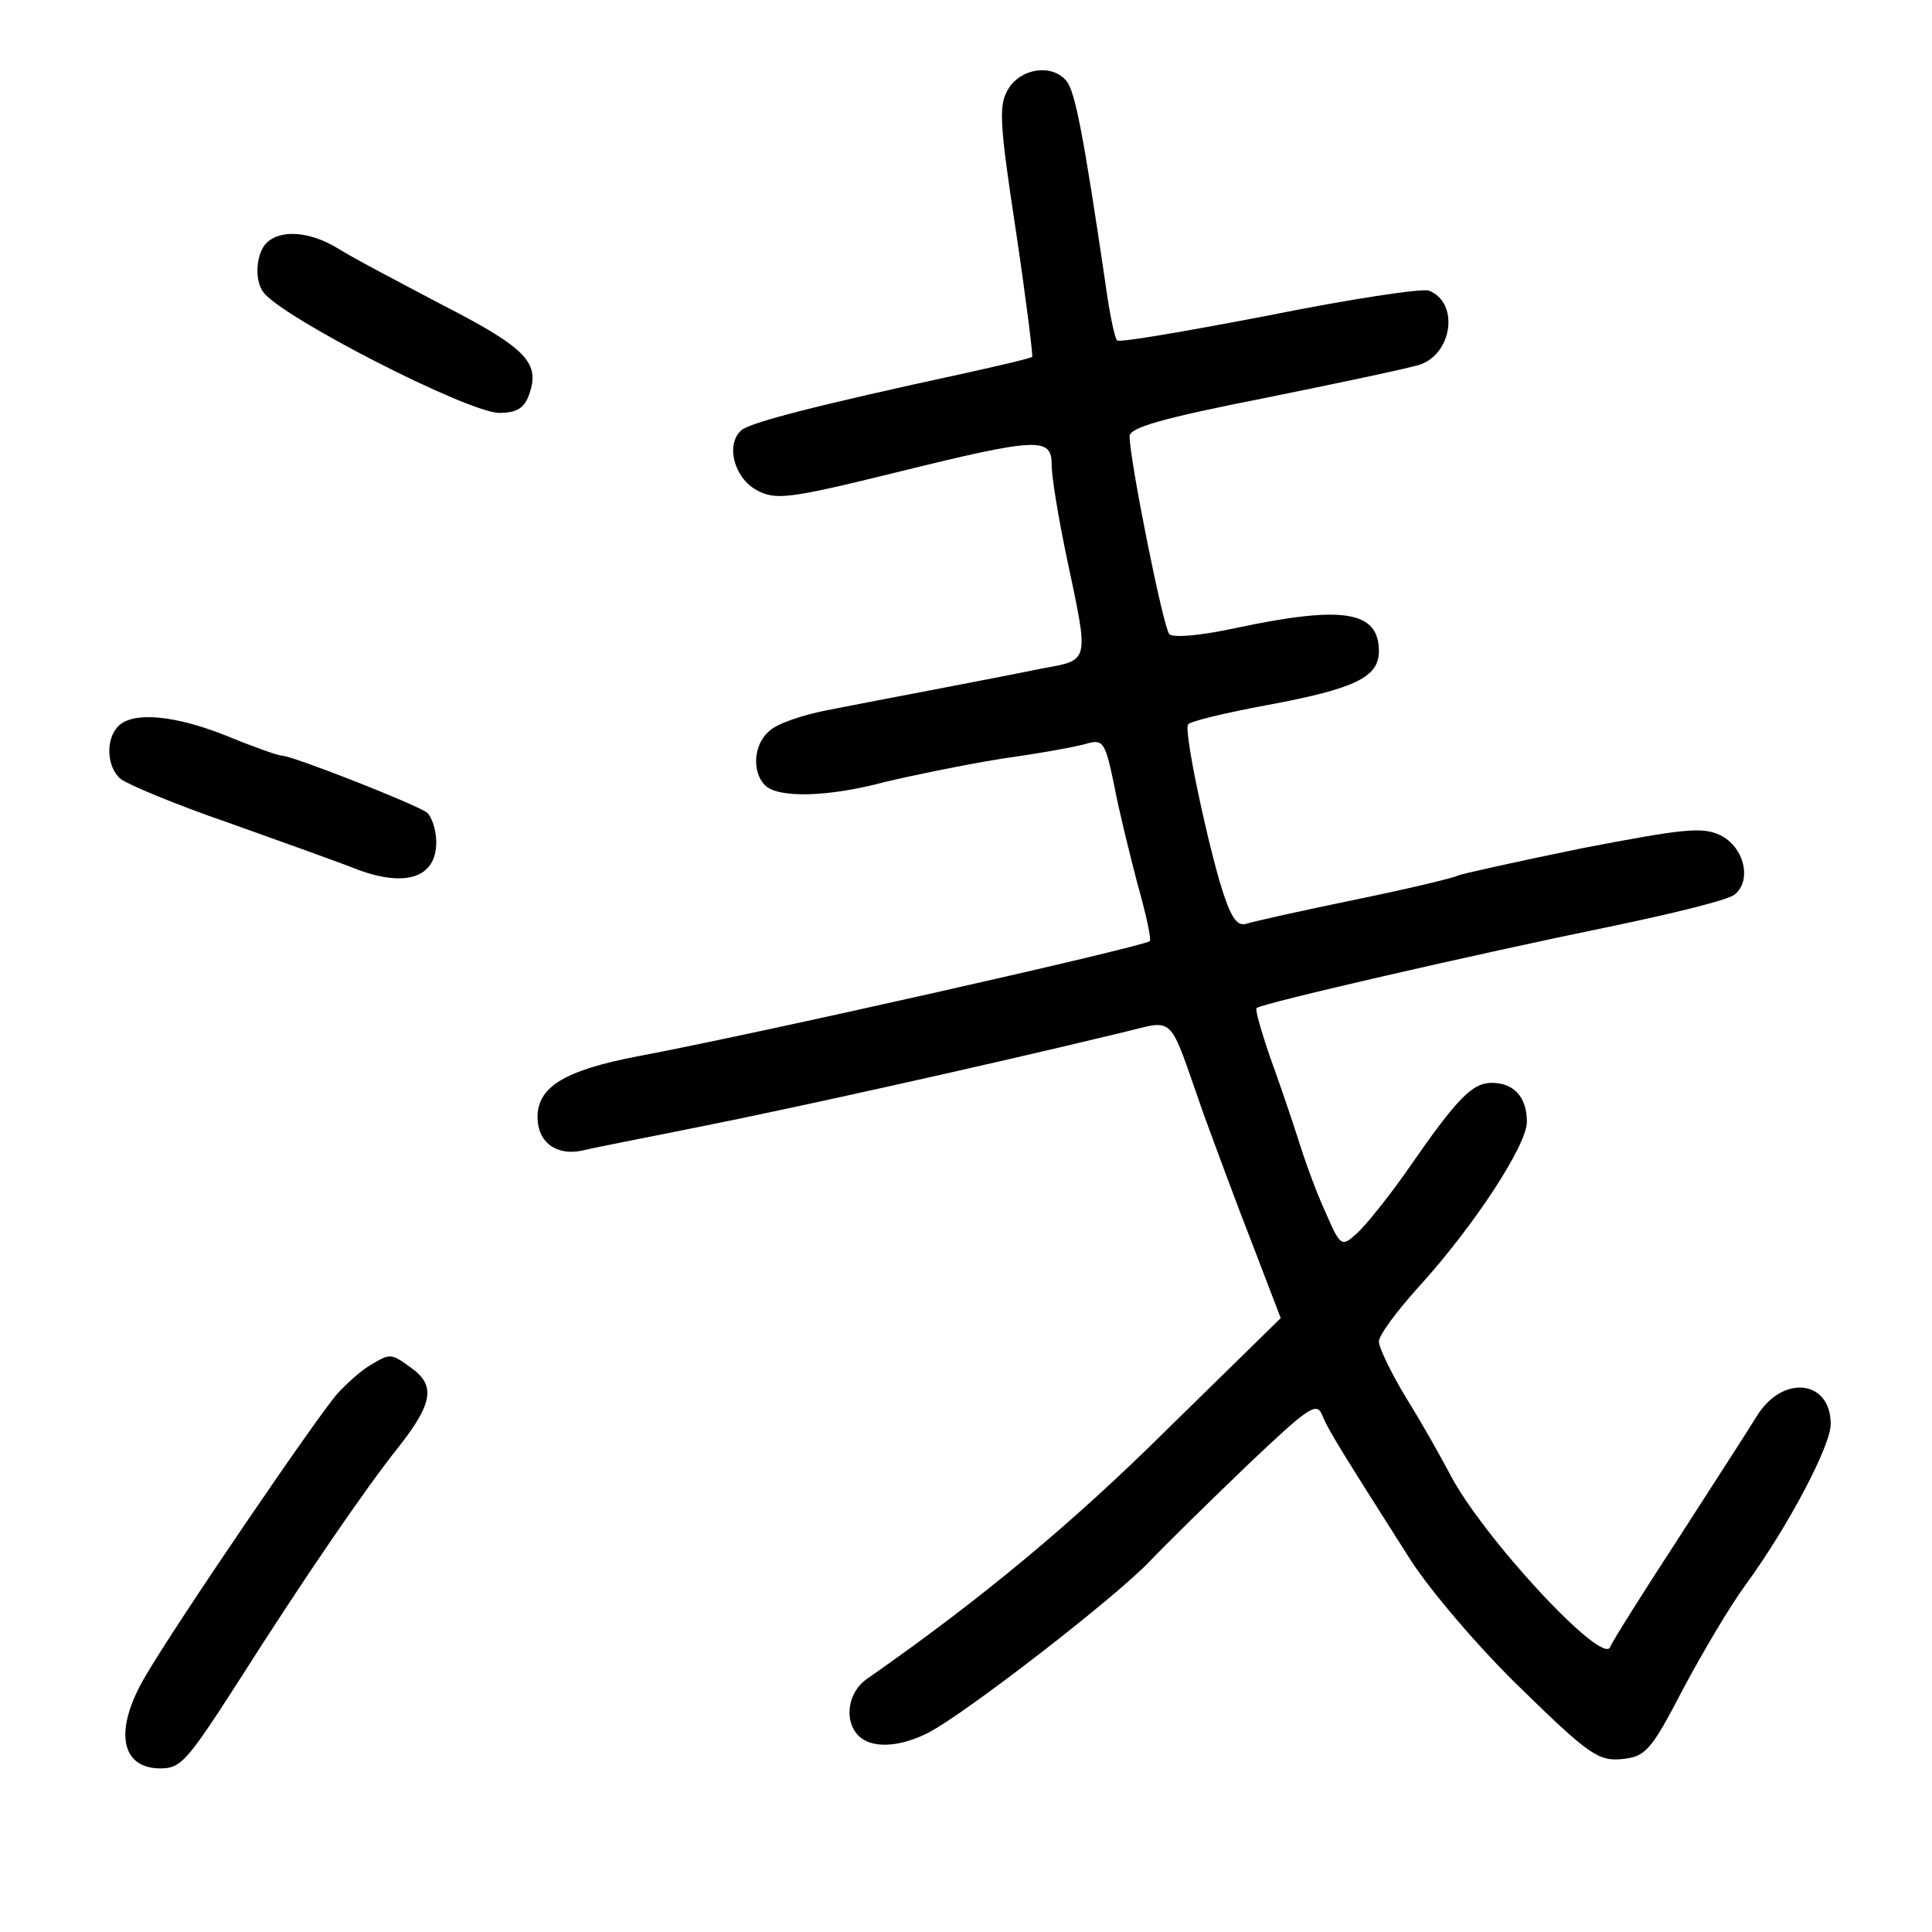 <?xml version="1.0" standalone="no"?>
<!DOCTYPE svg PUBLIC "-//W3C//DTD SVG 20010904//EN"
 "http://www.w3.org/TR/2001/REC-SVG-20010904/DTD/svg10.dtd">
<svg version="1.0" xmlns="http://www.w3.org/2000/svg"
 width="248pt" height="248pt" viewBox="0 0 248 248"
 preserveAspectRatio="xMidYMid meet">
<g transform="translate(0,248) scale(0.1,-0.1)"
fill="#000000" stroke="none">
<path d="M1295 2367 c-13 -21 -13 -39 9 -183 13 -87 22 -160 21 -162 -2 -2
-41 -11 -86 -21 -194 -42 -274 -63 -287 -73 -21 -18 -10 -61 19 -77 24 -13 39
-12 177 22 186 46 202 46 202 10 0 -16 9 -70 20 -122 28 -132 29 -128 -32
-139 -29 -6 -91 -18 -138 -27 -47 -9 -110 -21 -140 -27 -30 -6 -63 -17 -72
-26 -21 -17 -23 -53 -6 -70 17 -17 82 -15 153 4 33 8 101 22 150 30 50 7 100
16 112 20 19 5 22 0 33 -53 6 -32 20 -89 30 -127 11 -39 18 -71 16 -74 -7 -7
-508 -120 -658 -148 -93 -18 -128 -39 -128 -78 0 -32 24 -50 57 -43 16 4 84
17 153 31 111 22 360 77 538 120 73 17 60 29 107 -104 15 -41 43 -117 63 -168
l36 -94 -145 -142 c-120 -119 -237 -217 -386 -321 -25 -17 -30 -54 -11 -73 17
-17 53 -15 90 4 48 25 238 172 283 219 22 23 79 79 127 125 77 73 88 81 95 64
8 -20 27 -50 114 -187 26 -40 89 -114 142 -165 86 -84 99 -93 129 -90 30 3 37
10 78 89 25 47 61 108 81 135 54 74 109 178 109 206 0 57 -62 64 -95 10 -11
-18 -57 -89 -102 -159 -45 -69 -84 -131 -86 -137 -9 -26 -166 143 -207 224
-10 19 -34 62 -54 94 -20 33 -36 66 -36 74 0 8 23 39 51 70 71 78 139 182 139
212 0 32 -17 50 -45 50 -25 0 -44 -19 -107 -110 -25 -36 -55 -73 -66 -83 -20
-18 -21 -18 -41 28 -12 26 -27 68 -35 94 -8 25 -24 72 -36 105 -11 32 -19 60
-17 62 6 6 285 70 451 104 82 17 156 35 163 42 22 18 12 61 -19 76 -23 11 -48
8 -178 -17 -83 -17 -155 -33 -159 -35 -5 -3 -64 -17 -132 -31 -68 -14 -131
-28 -140 -31 -12 -3 -20 10 -33 53 -21 73 -46 195 -41 203 2 4 48 15 102 25
113 21 143 36 143 69 0 52 -46 59 -183 30 -46 -10 -81 -13 -86 -8 -8 9 -51
224 -51 254 0 11 41 23 173 49 94 19 184 38 200 43 42 15 50 80 11 95 -9 3
-102 -11 -206 -32 -104 -20 -191 -35 -194 -32 -3 2 -10 36 -15 73 -28 190 -39
247 -50 260 -18 22 -57 17 -74 -9z"/>
<path d="M342 2168 c-13 -13 -16 -47 -4 -63 23 -32 263 -155 303 -155 22 0 32
6 38 23 15 41 -3 60 -110 115 -57 30 -118 62 -135 73 -36 22 -74 25 -92 7z"/>
<path d="M152 1548 c-17 -17 -15 -53 3 -68 9 -7 71 -33 138 -56 67 -24 143
-51 168 -61 61 -22 99 -9 99 36 0 16 -6 33 -12 38 -15 11 -173 73 -186 73 -5
0 -36 11 -70 25 -67 27 -121 32 -140 13z"/>
<path d="M476 728 c-11 -6 -30 -23 -43 -37 -27 -31 -207 -295 -246 -362 -41
-69 -33 -119 19 -119 26 0 34 9 99 110 85 134 166 252 207 303 44 56 47 79 16
101 -26 19 -27 19 -52 4z"/>
</g>
</svg>
